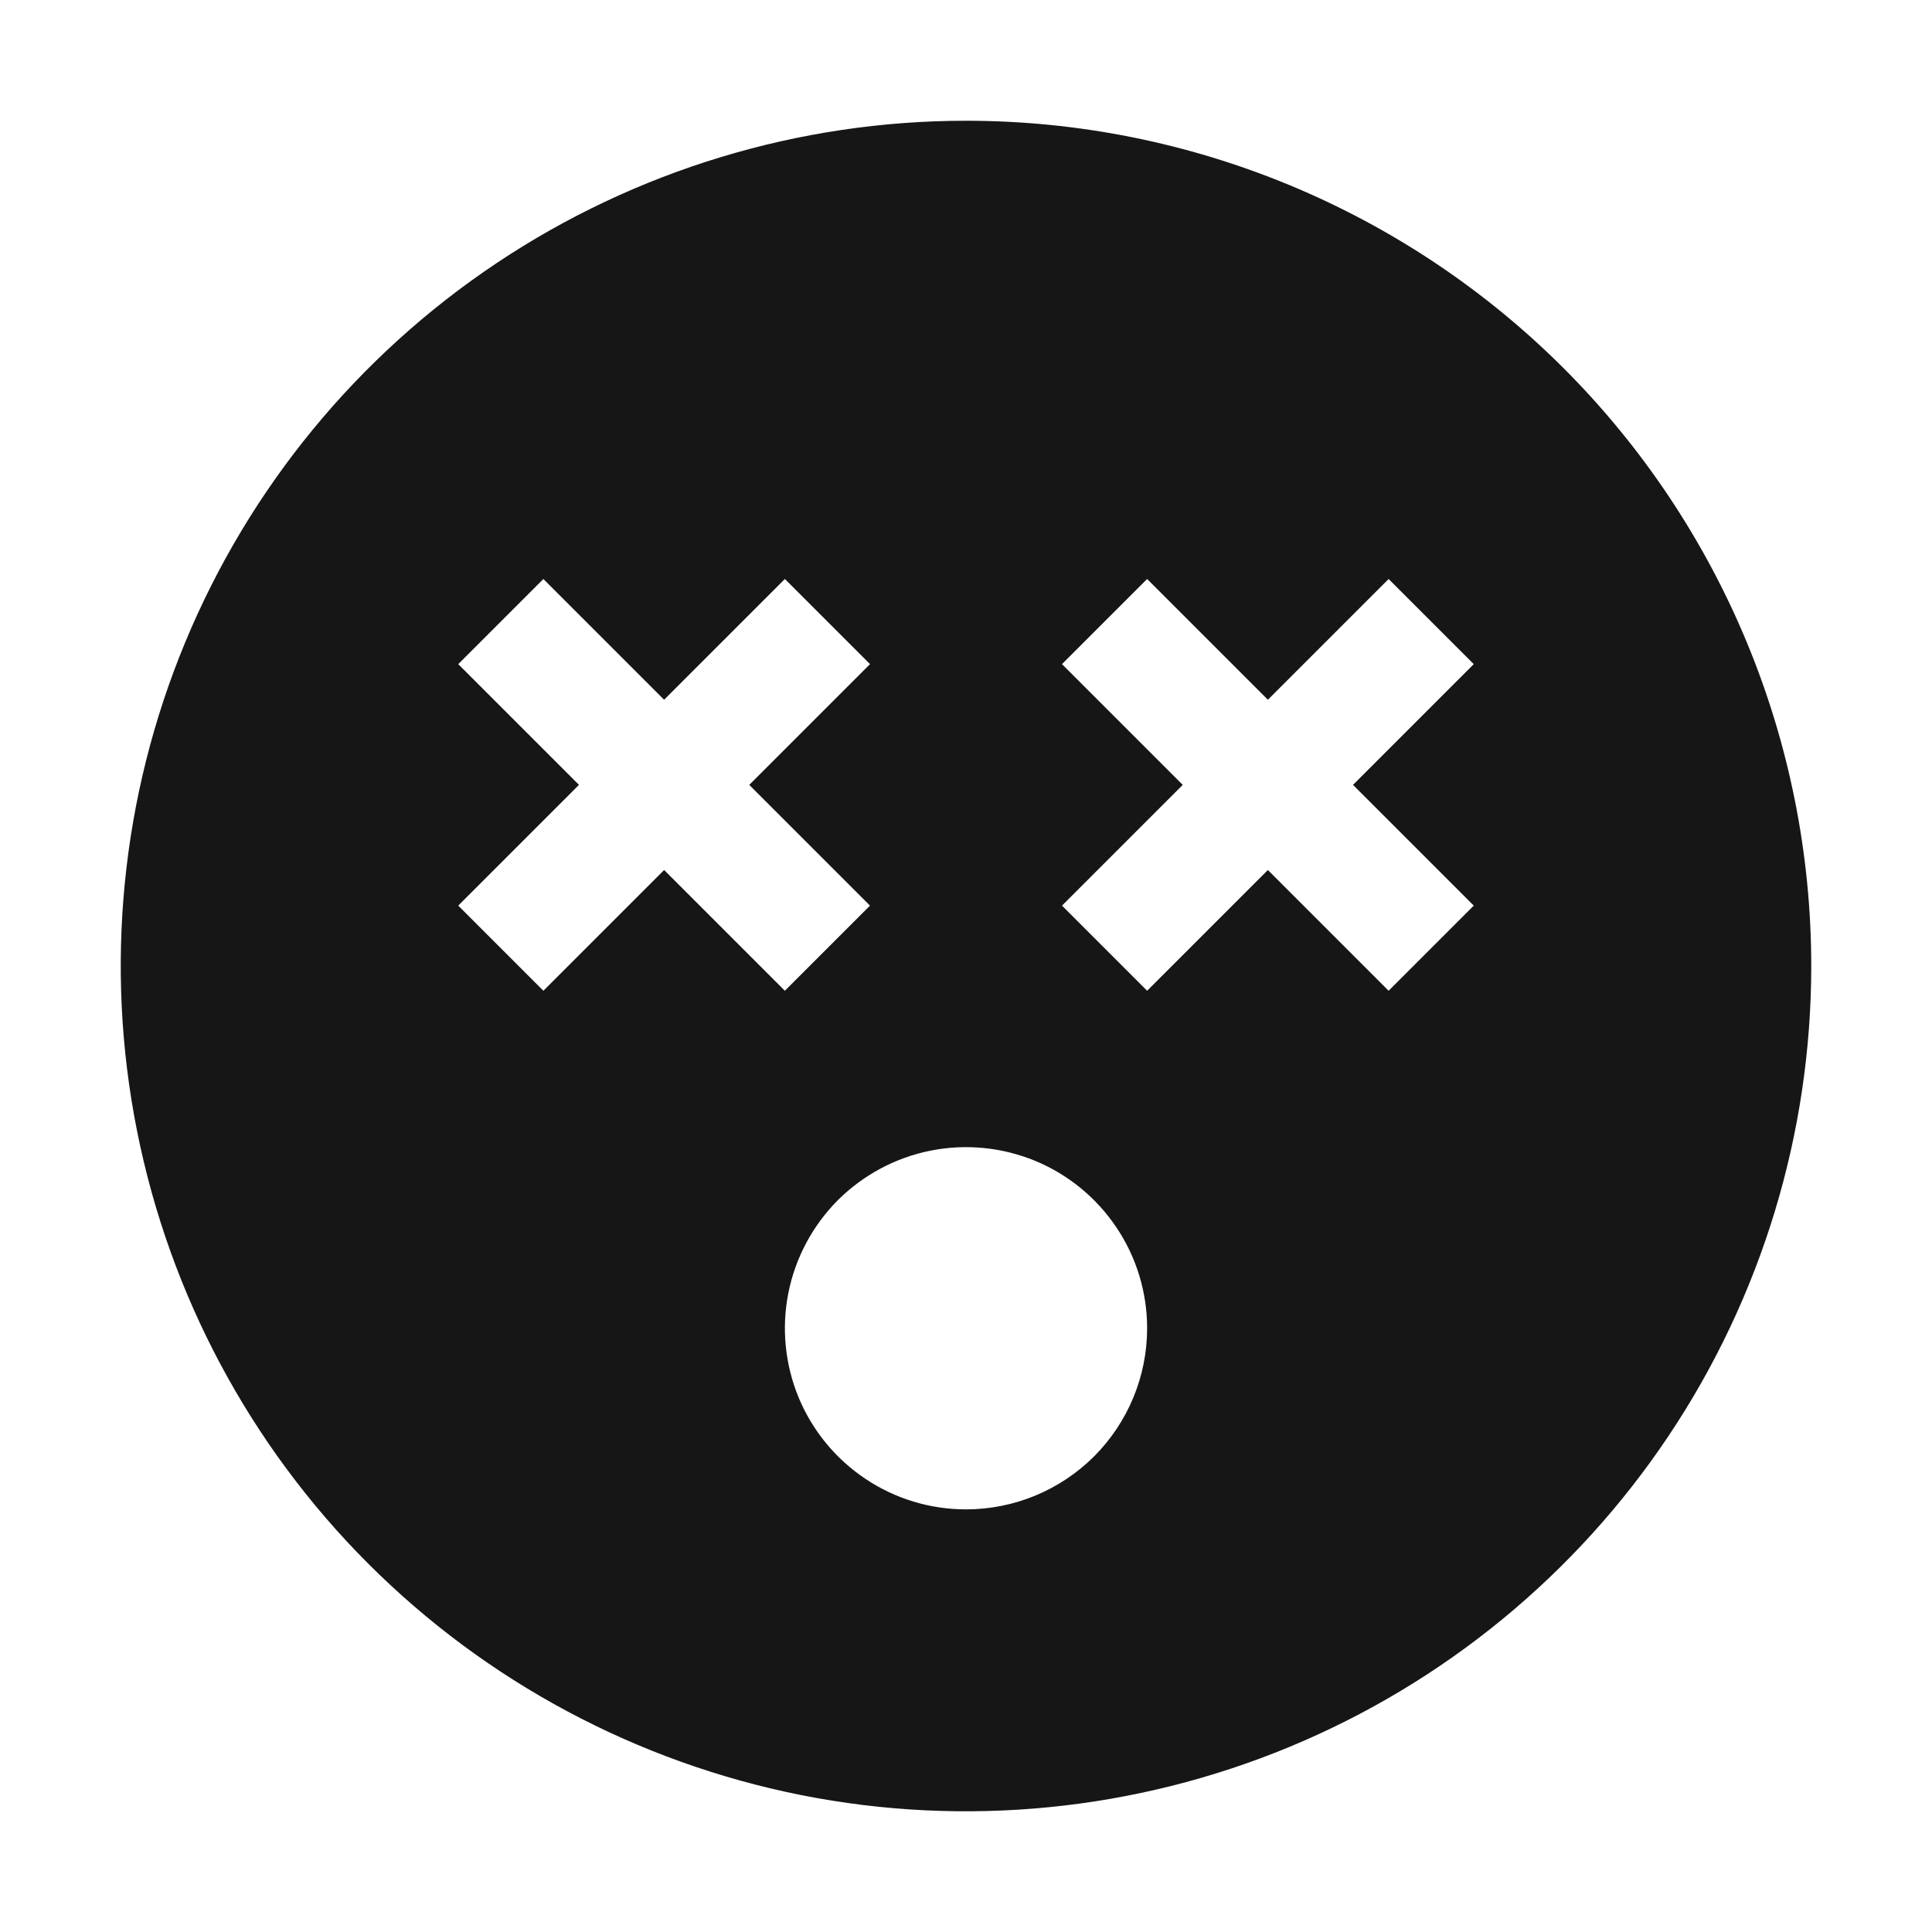 <svg width="16" height="16" viewBox="0 0 16 16" fill="none" xmlns="http://www.w3.org/2000/svg">
<path d="M8 1C6.616 1 5.262 1.411 4.111 2.18C2.96 2.949 2.063 4.042 1.533 5.321C1.003 6.6 0.864 8.008 1.135 9.366C1.405 10.723 2.071 11.971 3.05 12.95C4.029 13.929 5.277 14.595 6.634 14.866C7.992 15.136 9.4 14.997 10.679 14.467C11.958 13.937 13.051 13.04 13.82 11.889C14.589 10.738 15 9.384 15 8C15 6.143 14.262 4.363 12.95 3.05C11.637 1.738 9.857 1 8 1ZM4.5 8.205L3.795 7.5L4.795 6.5L3.795 5.5L4.5 4.795L5.5 5.795L6.5 4.795L7.205 5.5L6.205 6.5L7.205 7.5L6.5 8.205L5.5 7.205L4.5 8.205ZM8 12.5C7.703 12.5 7.413 12.412 7.167 12.247C6.92 12.082 6.728 11.848 6.614 11.574C6.501 11.3 6.471 10.998 6.529 10.707C6.587 10.416 6.73 10.149 6.939 9.939C7.149 9.73 7.416 9.587 7.707 9.529C7.998 9.471 8.3 9.501 8.574 9.614C8.848 9.728 9.082 9.92 9.247 10.167C9.412 10.413 9.5 10.703 9.5 11C9.5 11.398 9.342 11.779 9.061 12.061C8.779 12.342 8.398 12.5 8 12.5ZM12.205 7.5L11.5 8.205L10.5 7.205L9.5 8.205L8.795 7.5L9.795 6.5L8.795 5.5L9.5 4.795L10.5 5.795L11.5 4.795L12.205 5.5L11.205 6.5L12.205 7.5Z" fill="#161616"/>
</svg>
